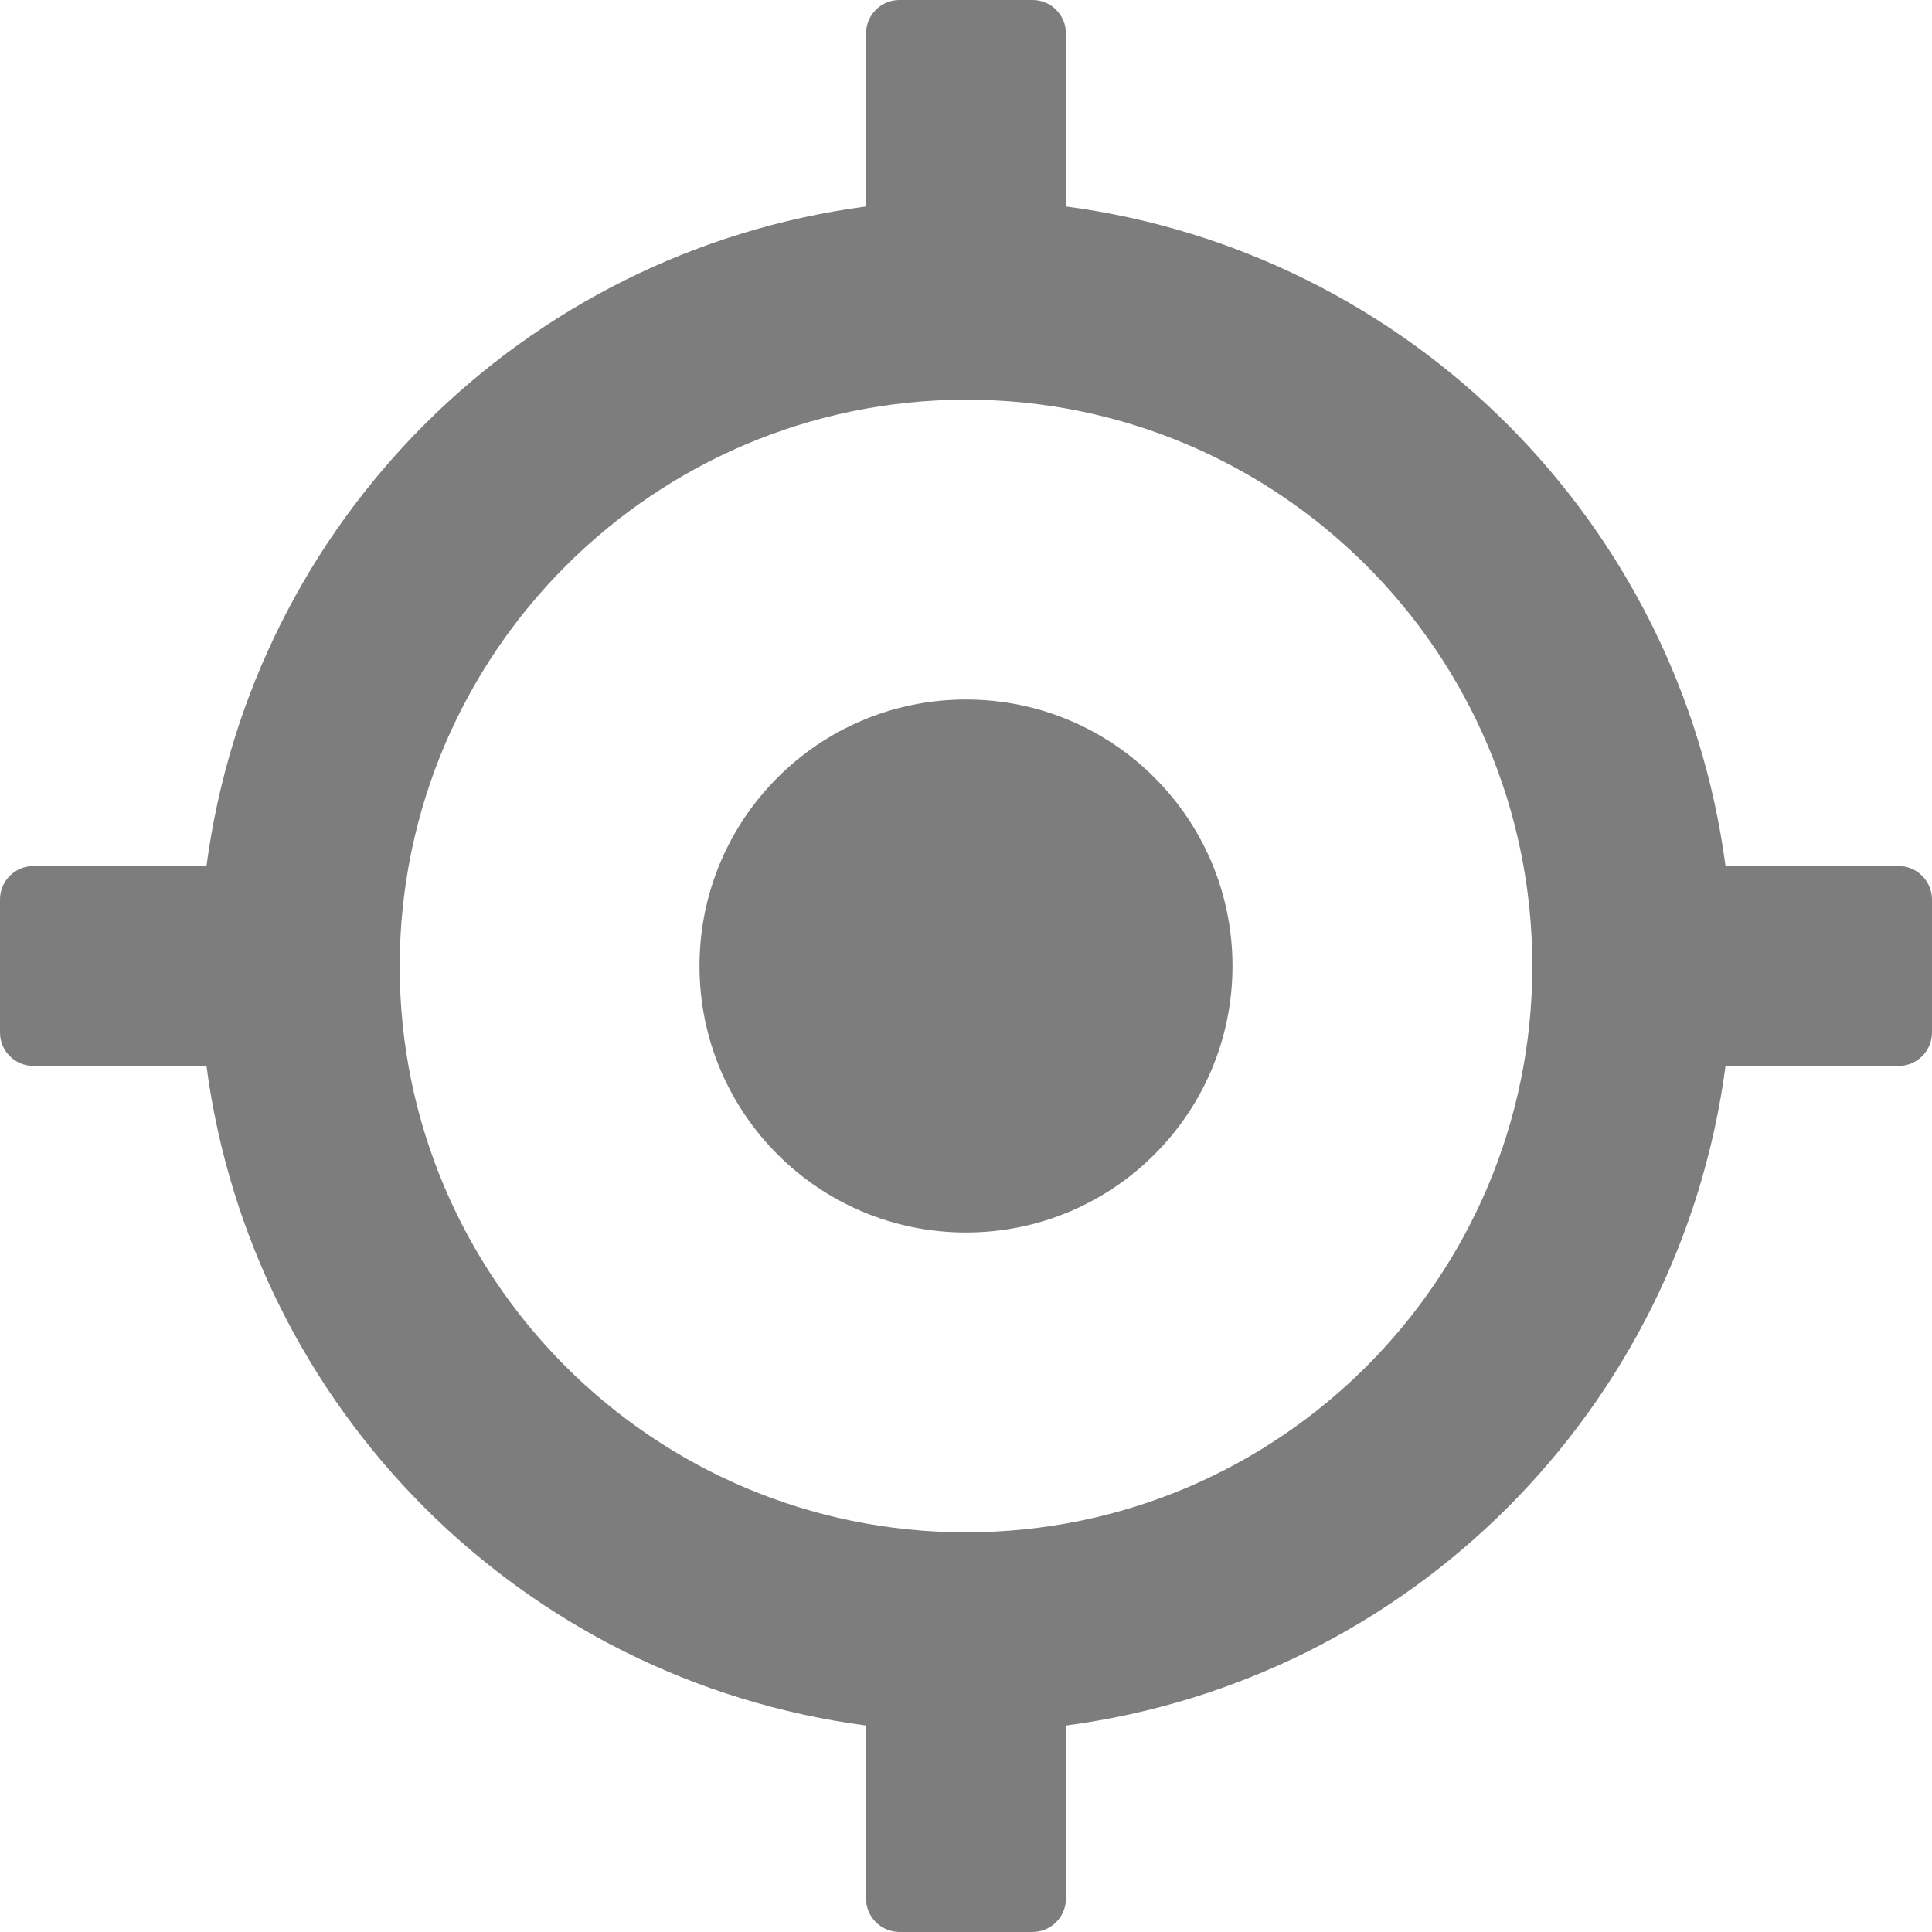 <svg width="16" height="16" viewBox="0 0 16 16" fill="none" xmlns="http://www.w3.org/2000/svg">
<g id="gps 1" clip-path="url(#clip0_46_2458)">
<path id="Vector" d="M0.276 8.828H1.71C2.087 11.674 4.327 13.913 7.172 14.29V15.724C7.173 15.876 7.296 15.999 7.448 16H8.552C8.704 15.999 8.827 15.876 8.828 15.724V14.29C11.674 13.913 13.913 11.674 14.29 8.828H15.724C15.876 8.827 15.999 8.704 16 8.552V7.448C15.999 7.296 15.876 7.173 15.724 7.172H14.29C13.913 4.327 11.674 2.087 8.828 1.71V0.276C8.827 0.124 8.704 0 8.552 0H7.448C7.296 0 7.173 0.124 7.172 0.276V1.71C4.327 2.087 2.087 4.327 1.71 7.172H0.276C0.124 7.173 0 7.296 0 7.448V8.552C0 8.704 0.124 8.827 0.276 8.828ZM8 3.31C10.59 3.31 12.69 5.41 12.69 8C12.69 10.59 10.59 12.69 8 12.69C5.41 12.69 3.31 10.59 3.31 8C3.314 5.412 5.412 3.314 8 3.31Z" fill="#7D7D7D"/>
<path id="Vector_2" d="M10.207 8C10.207 9.219 9.219 10.207 8 10.207C6.781 10.207 5.793 9.219 5.793 8C5.793 6.781 6.781 5.793 8 5.793C9.219 5.793 10.207 6.781 10.207 8Z" fill="#7D7D7D"/>
</g>
<defs>
<clipPath id="clip0_46_2458">
<rect width="16" height="16" fill="white"/>
</clipPath>
</defs>
</svg>
